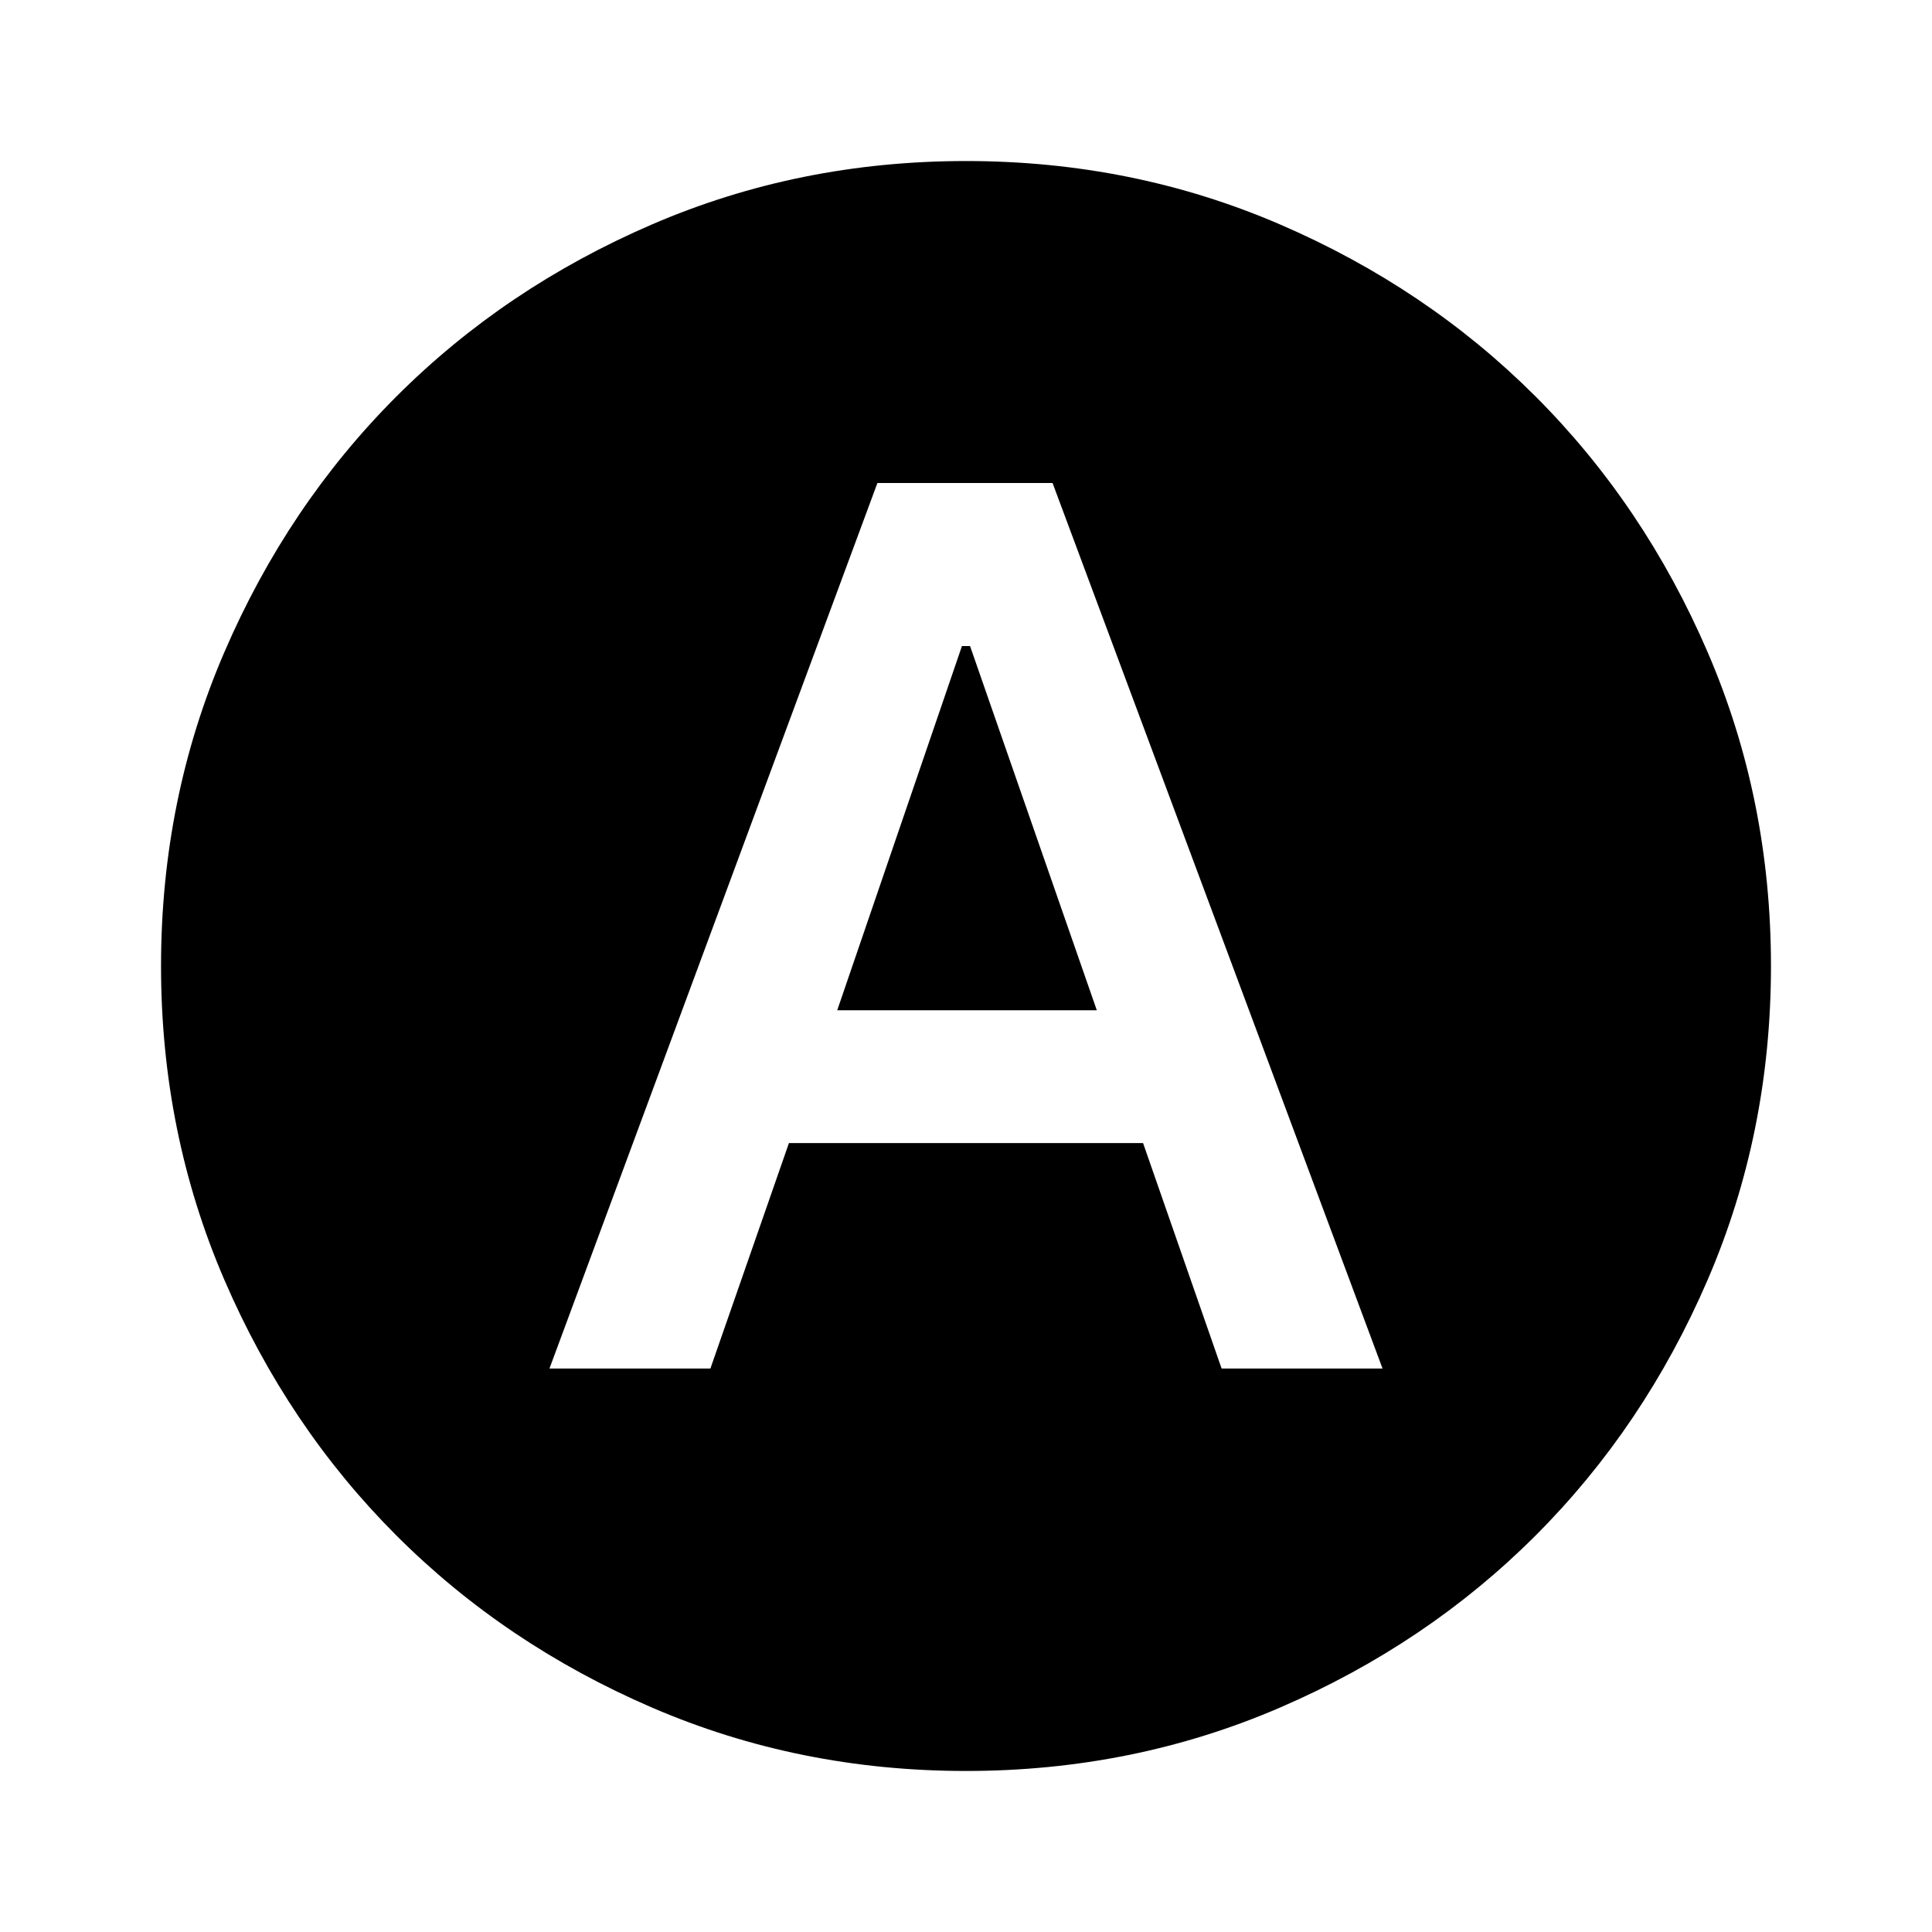 <svg xmlns="http://www.w3.org/2000/svg" viewBox="0 0 20 20"><path d="M5.688 14.167h1.666l.813-2.334h3.666l.813 2.334h1.666L10.896 5H9.083Zm2.979-3.709 1.291-3.77h.084l1.312 3.77ZM10 18.333q-1.729 0-3.25-.656t-2.646-1.781q-1.125-1.125-1.781-2.646-.656-1.521-.656-3.25t.656-3.25q.656-1.521 1.781-2.646T6.75 2.323q1.521-.656 3.25-.656t3.25.656q1.521.656 2.646 1.781t1.781 2.646q.656 1.521.656 3.25t-.656 3.25q-.656 1.521-1.781 2.646t-2.646 1.781q-1.521.656-3.25.656Z"/></svg>
